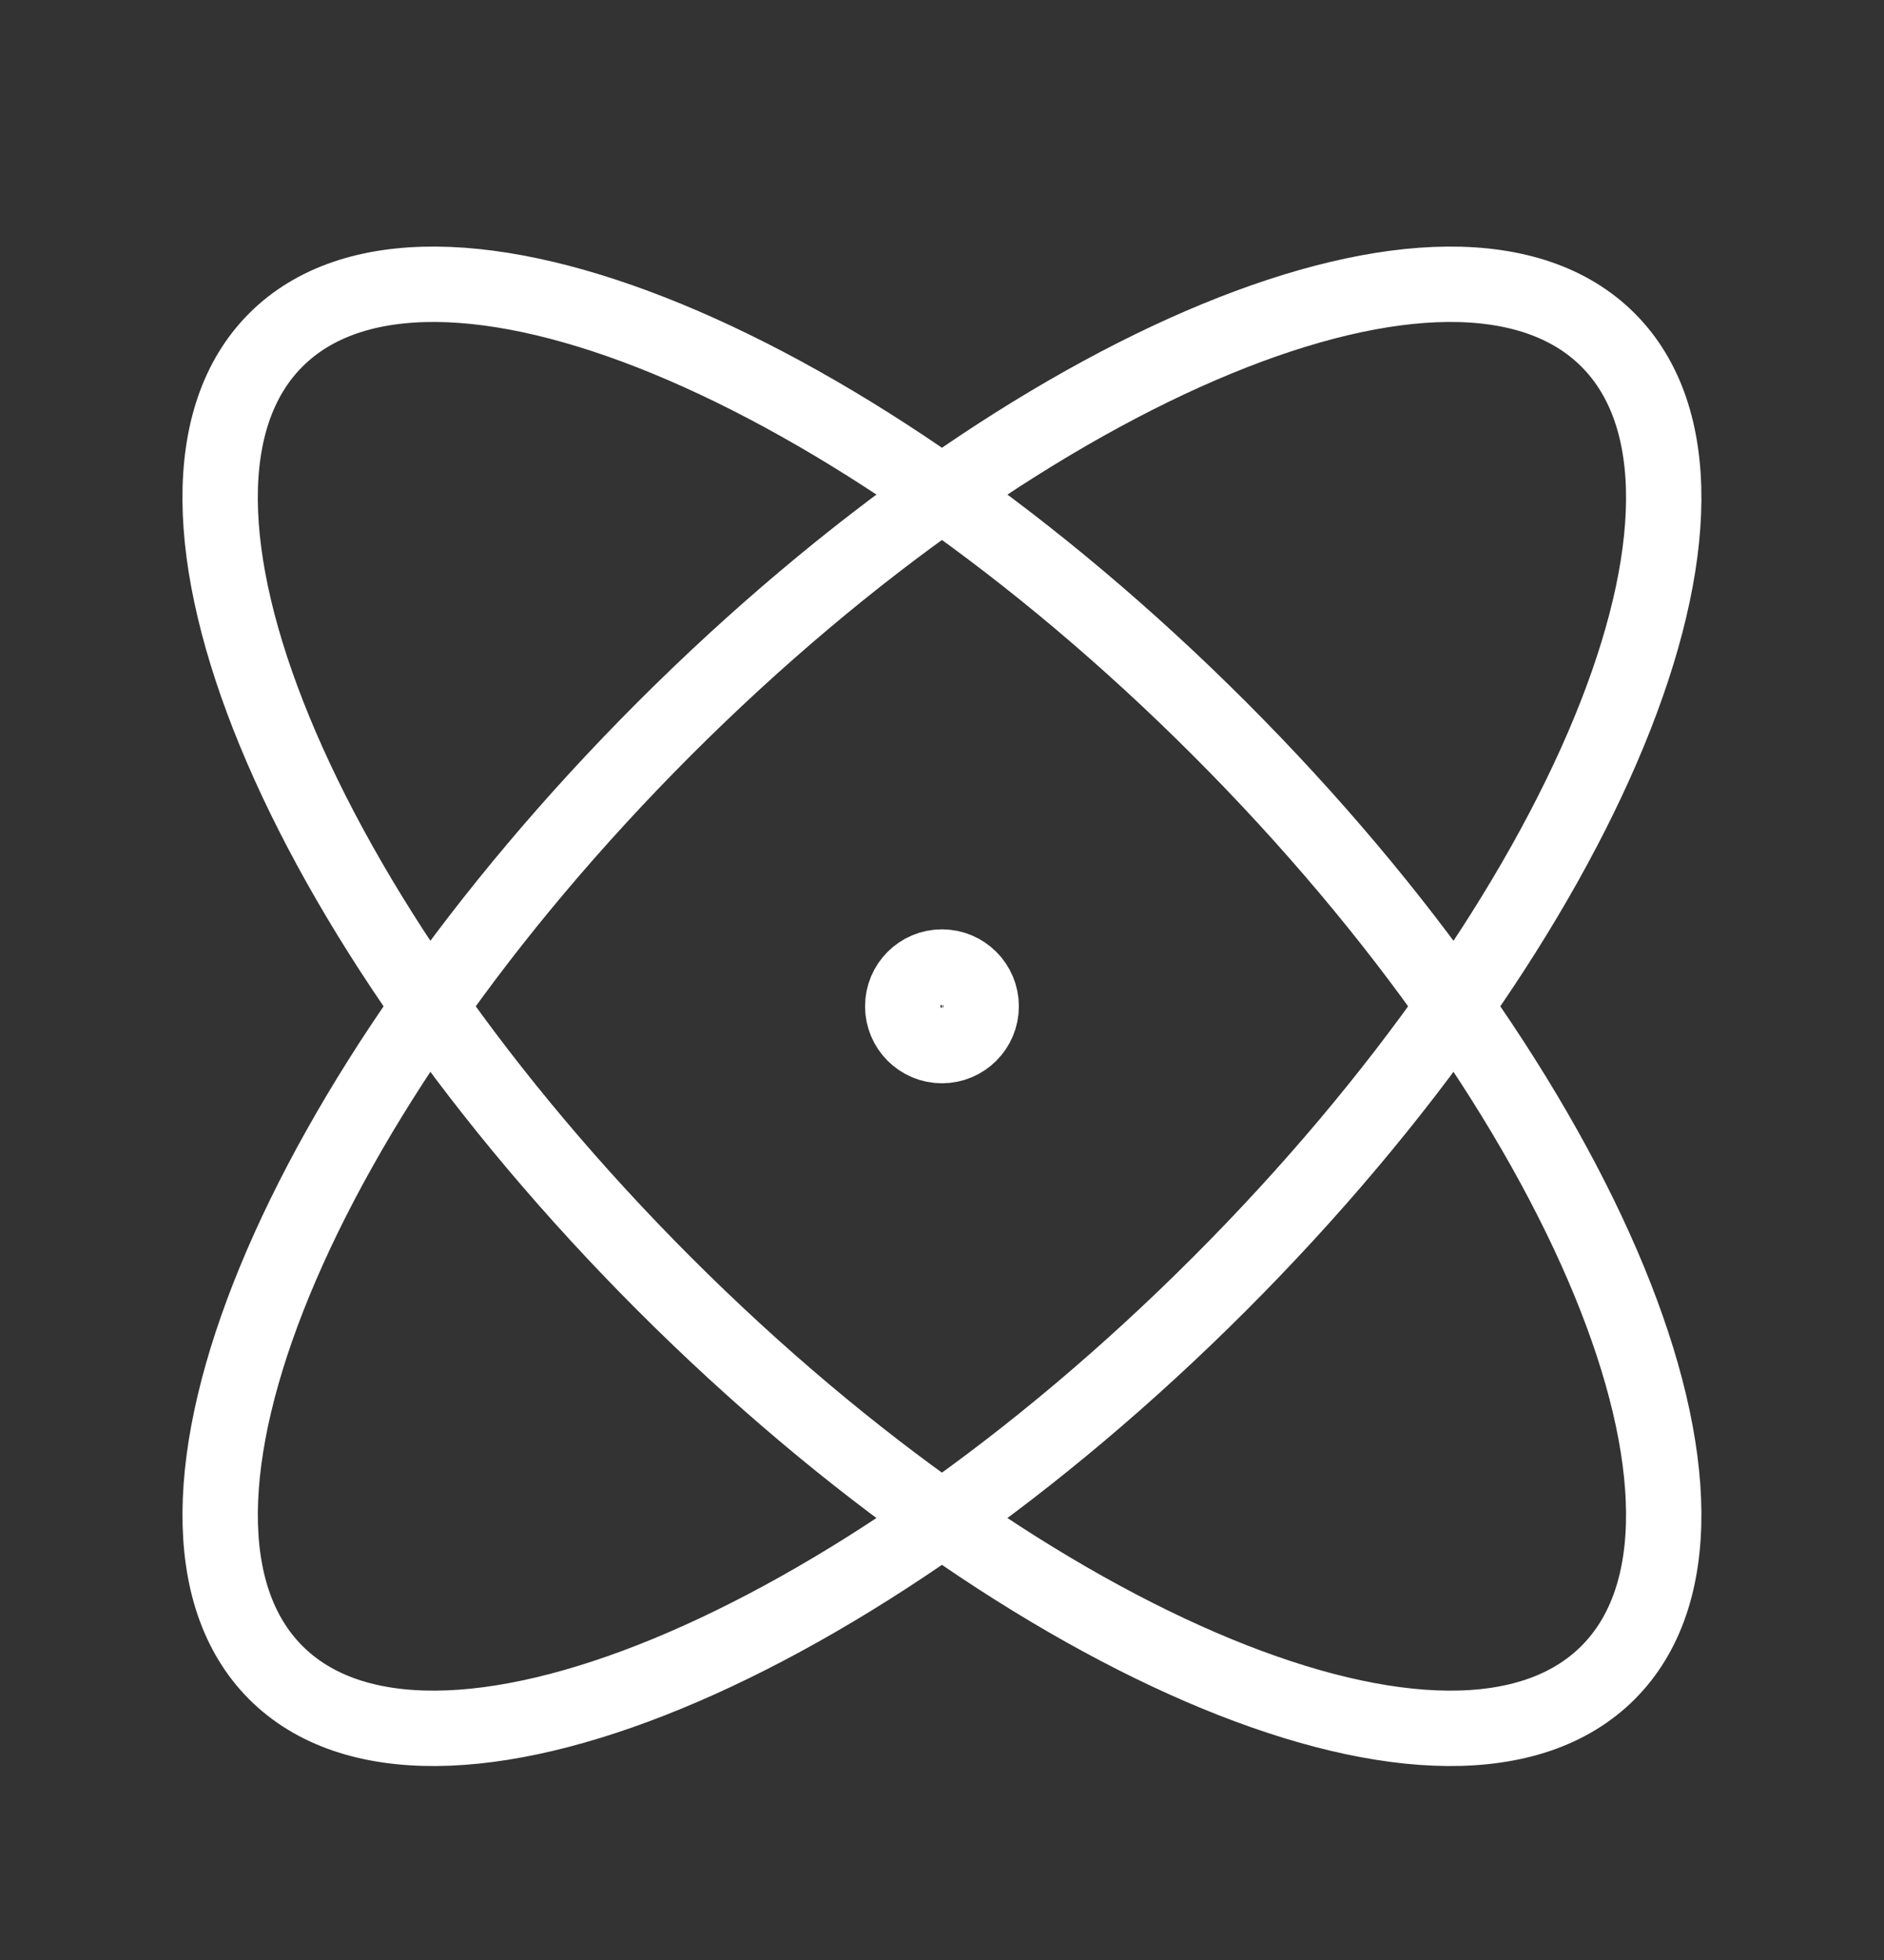 <svg width="25" height="26" viewBox="0 0 25 26" fill="none" xmlns="http://www.w3.org/2000/svg">
<rect x="0" y="0" width="25" height="26" fill="#333333" stroke="none"/>
<path d="M12.499 13.349H12.51M16.182 17.032C11.301 21.913 5.694 24.222 3.66 22.188C1.627 20.154 3.935 14.548 8.816 9.666C13.698 4.785 19.304 2.476 21.338 4.51C23.372 6.544 21.064 12.15 16.182 17.032ZM16.182 9.666C21.064 14.548 23.372 20.154 21.338 22.188C19.304 24.222 13.698 21.913 8.816 17.032C3.935 12.15 1.626 6.544 3.66 4.51C5.694 2.476 11.301 4.785 16.182 9.666ZM13.02 13.349C13.02 13.637 12.787 13.87 12.499 13.87C12.212 13.87 11.979 13.637 11.979 13.349C11.979 13.061 12.212 12.828 12.499 12.828C12.787 12.828 13.02 13.061 13.02 13.349Z" stroke="white" strokeWidth="2.083" strokeLinecap="round" strokeLinejoin="round"/>
</svg>
